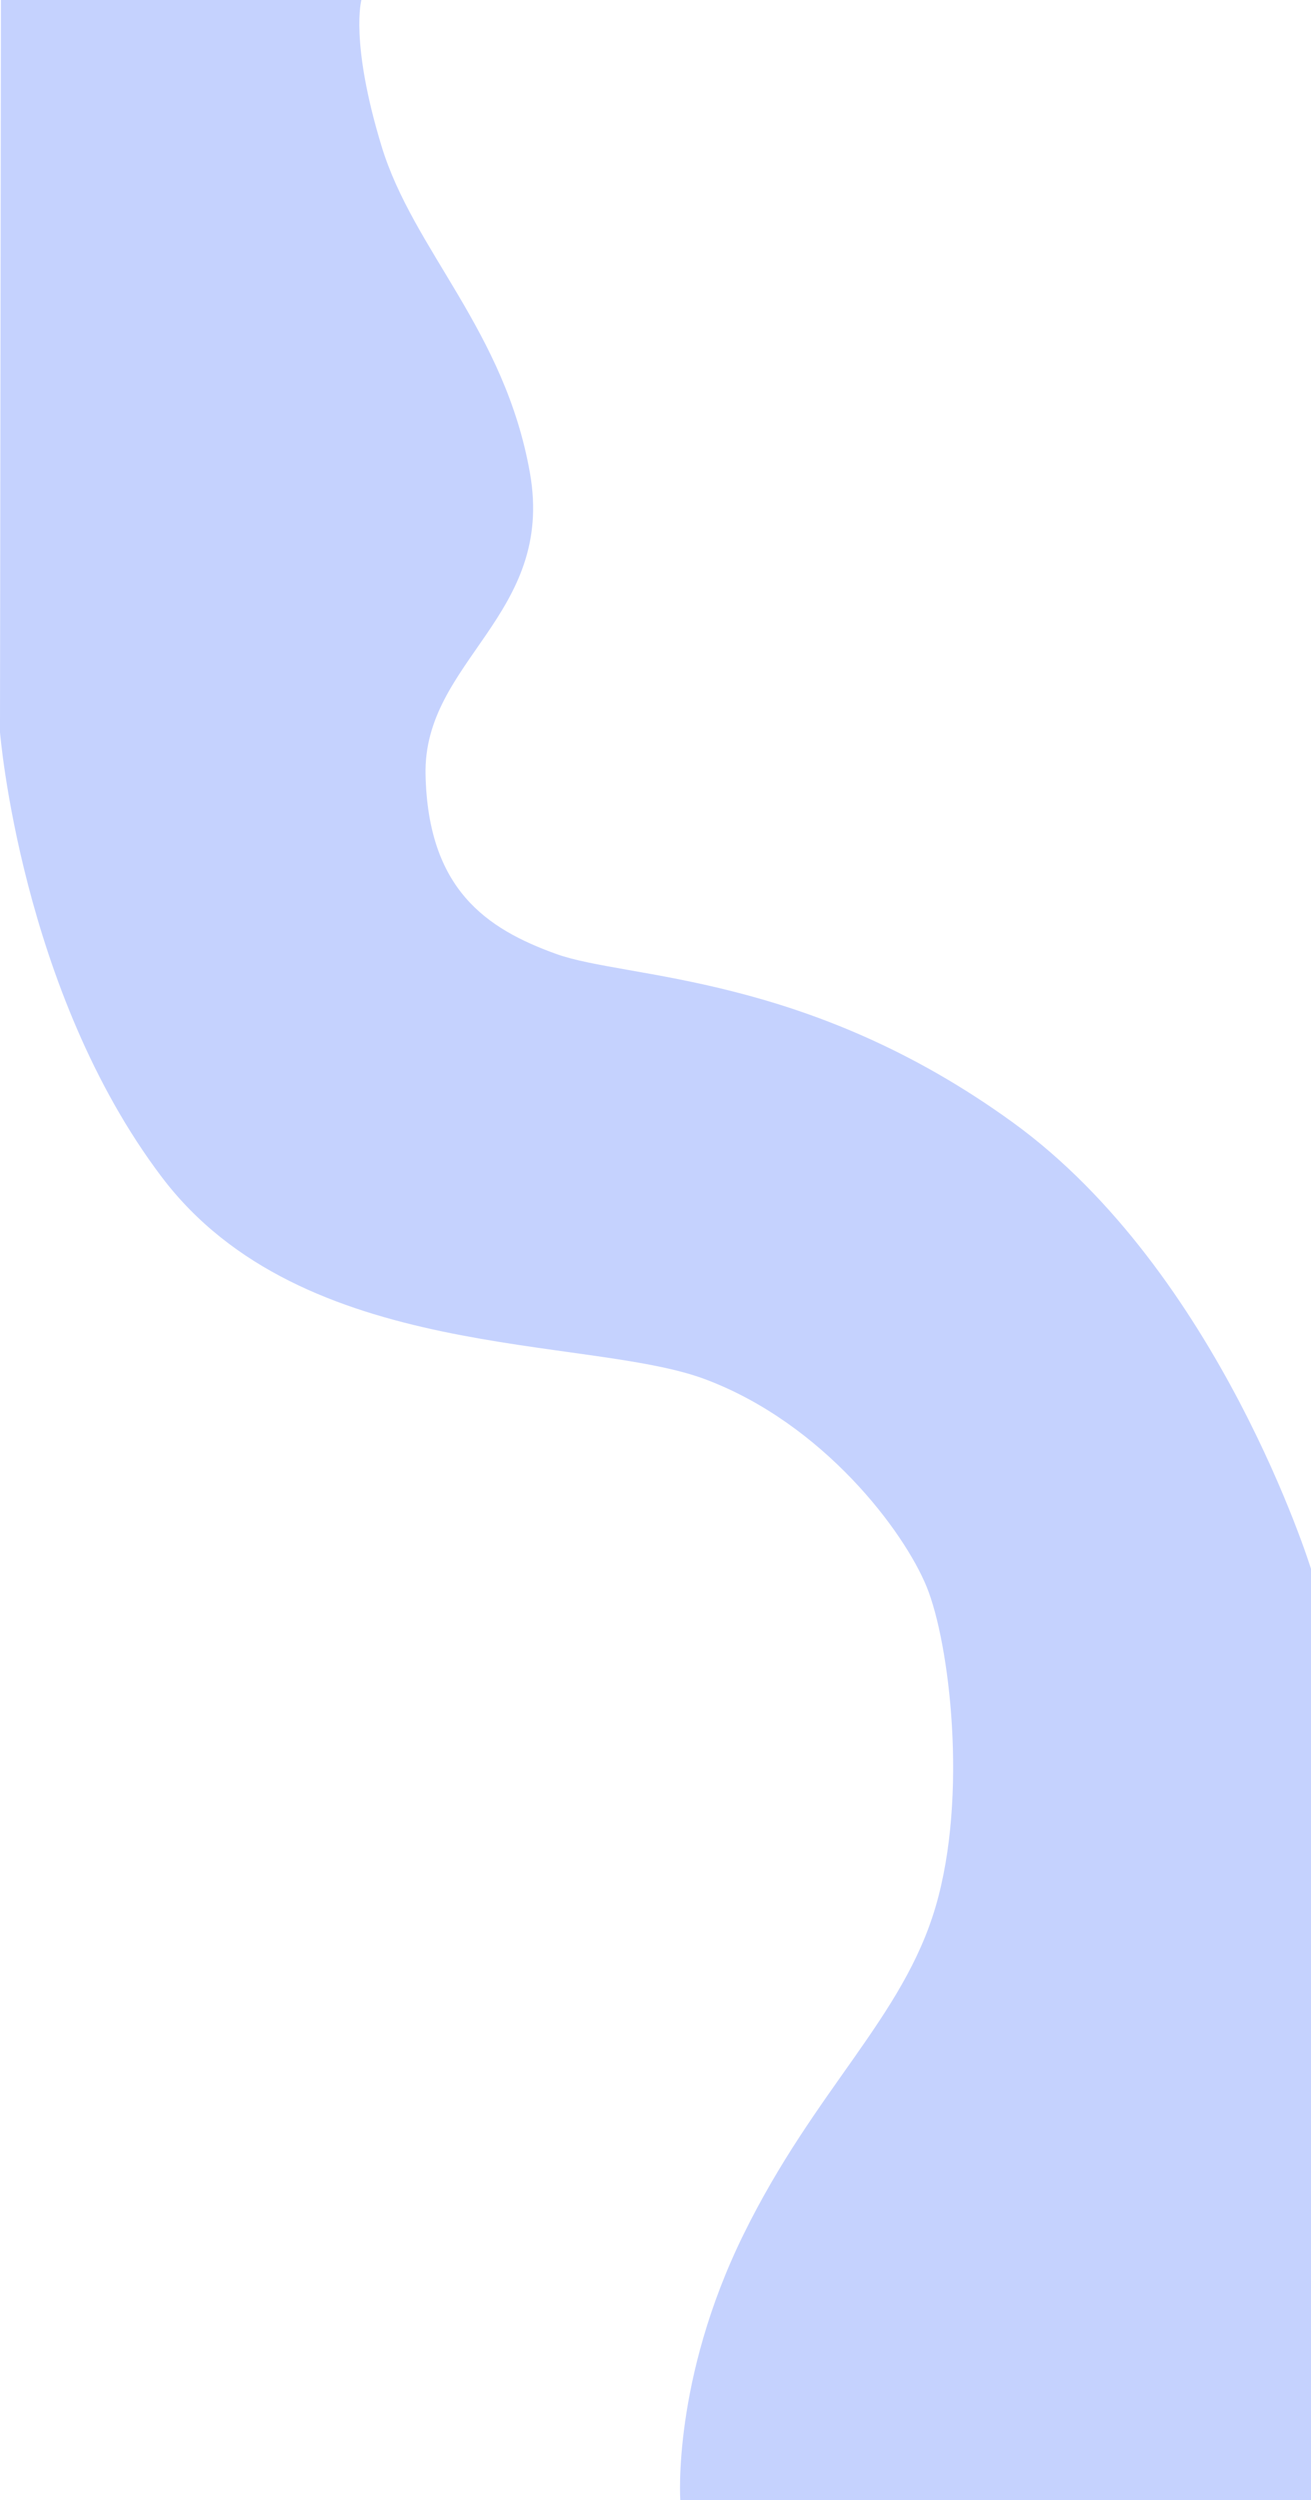 <svg xmlns="http://www.w3.org/2000/svg" width="1939.387" height="3696.678" viewBox="0 0 1939.387 3696.678">
  <path id="Path_1" data-name="Path 1" d="M628.129,1144.917C624.39,976.062,819.824,909.632,782.535,698.5S610.01,369.735,563.005,215.329,533.229-.7,533.229-.7H0L-1.4,1081.833s30.75,382.276,239.266,657.8,629.218,233.5,804,299.042,294.154,224.743,327.718,307.235,61.328,307.866,13.176,472.308-178.617,269.9-284.366,485.148-93.4,392.611-93.4,392.611h932.995V2318.987s-135.749-438.747-441-660S925.969,1447.366,821.718,1409.93,631.868,1313.773,628.129,1144.917Z" transform="translate(1.398 0.699)" fill="#c5d2fe"/>
</svg>
